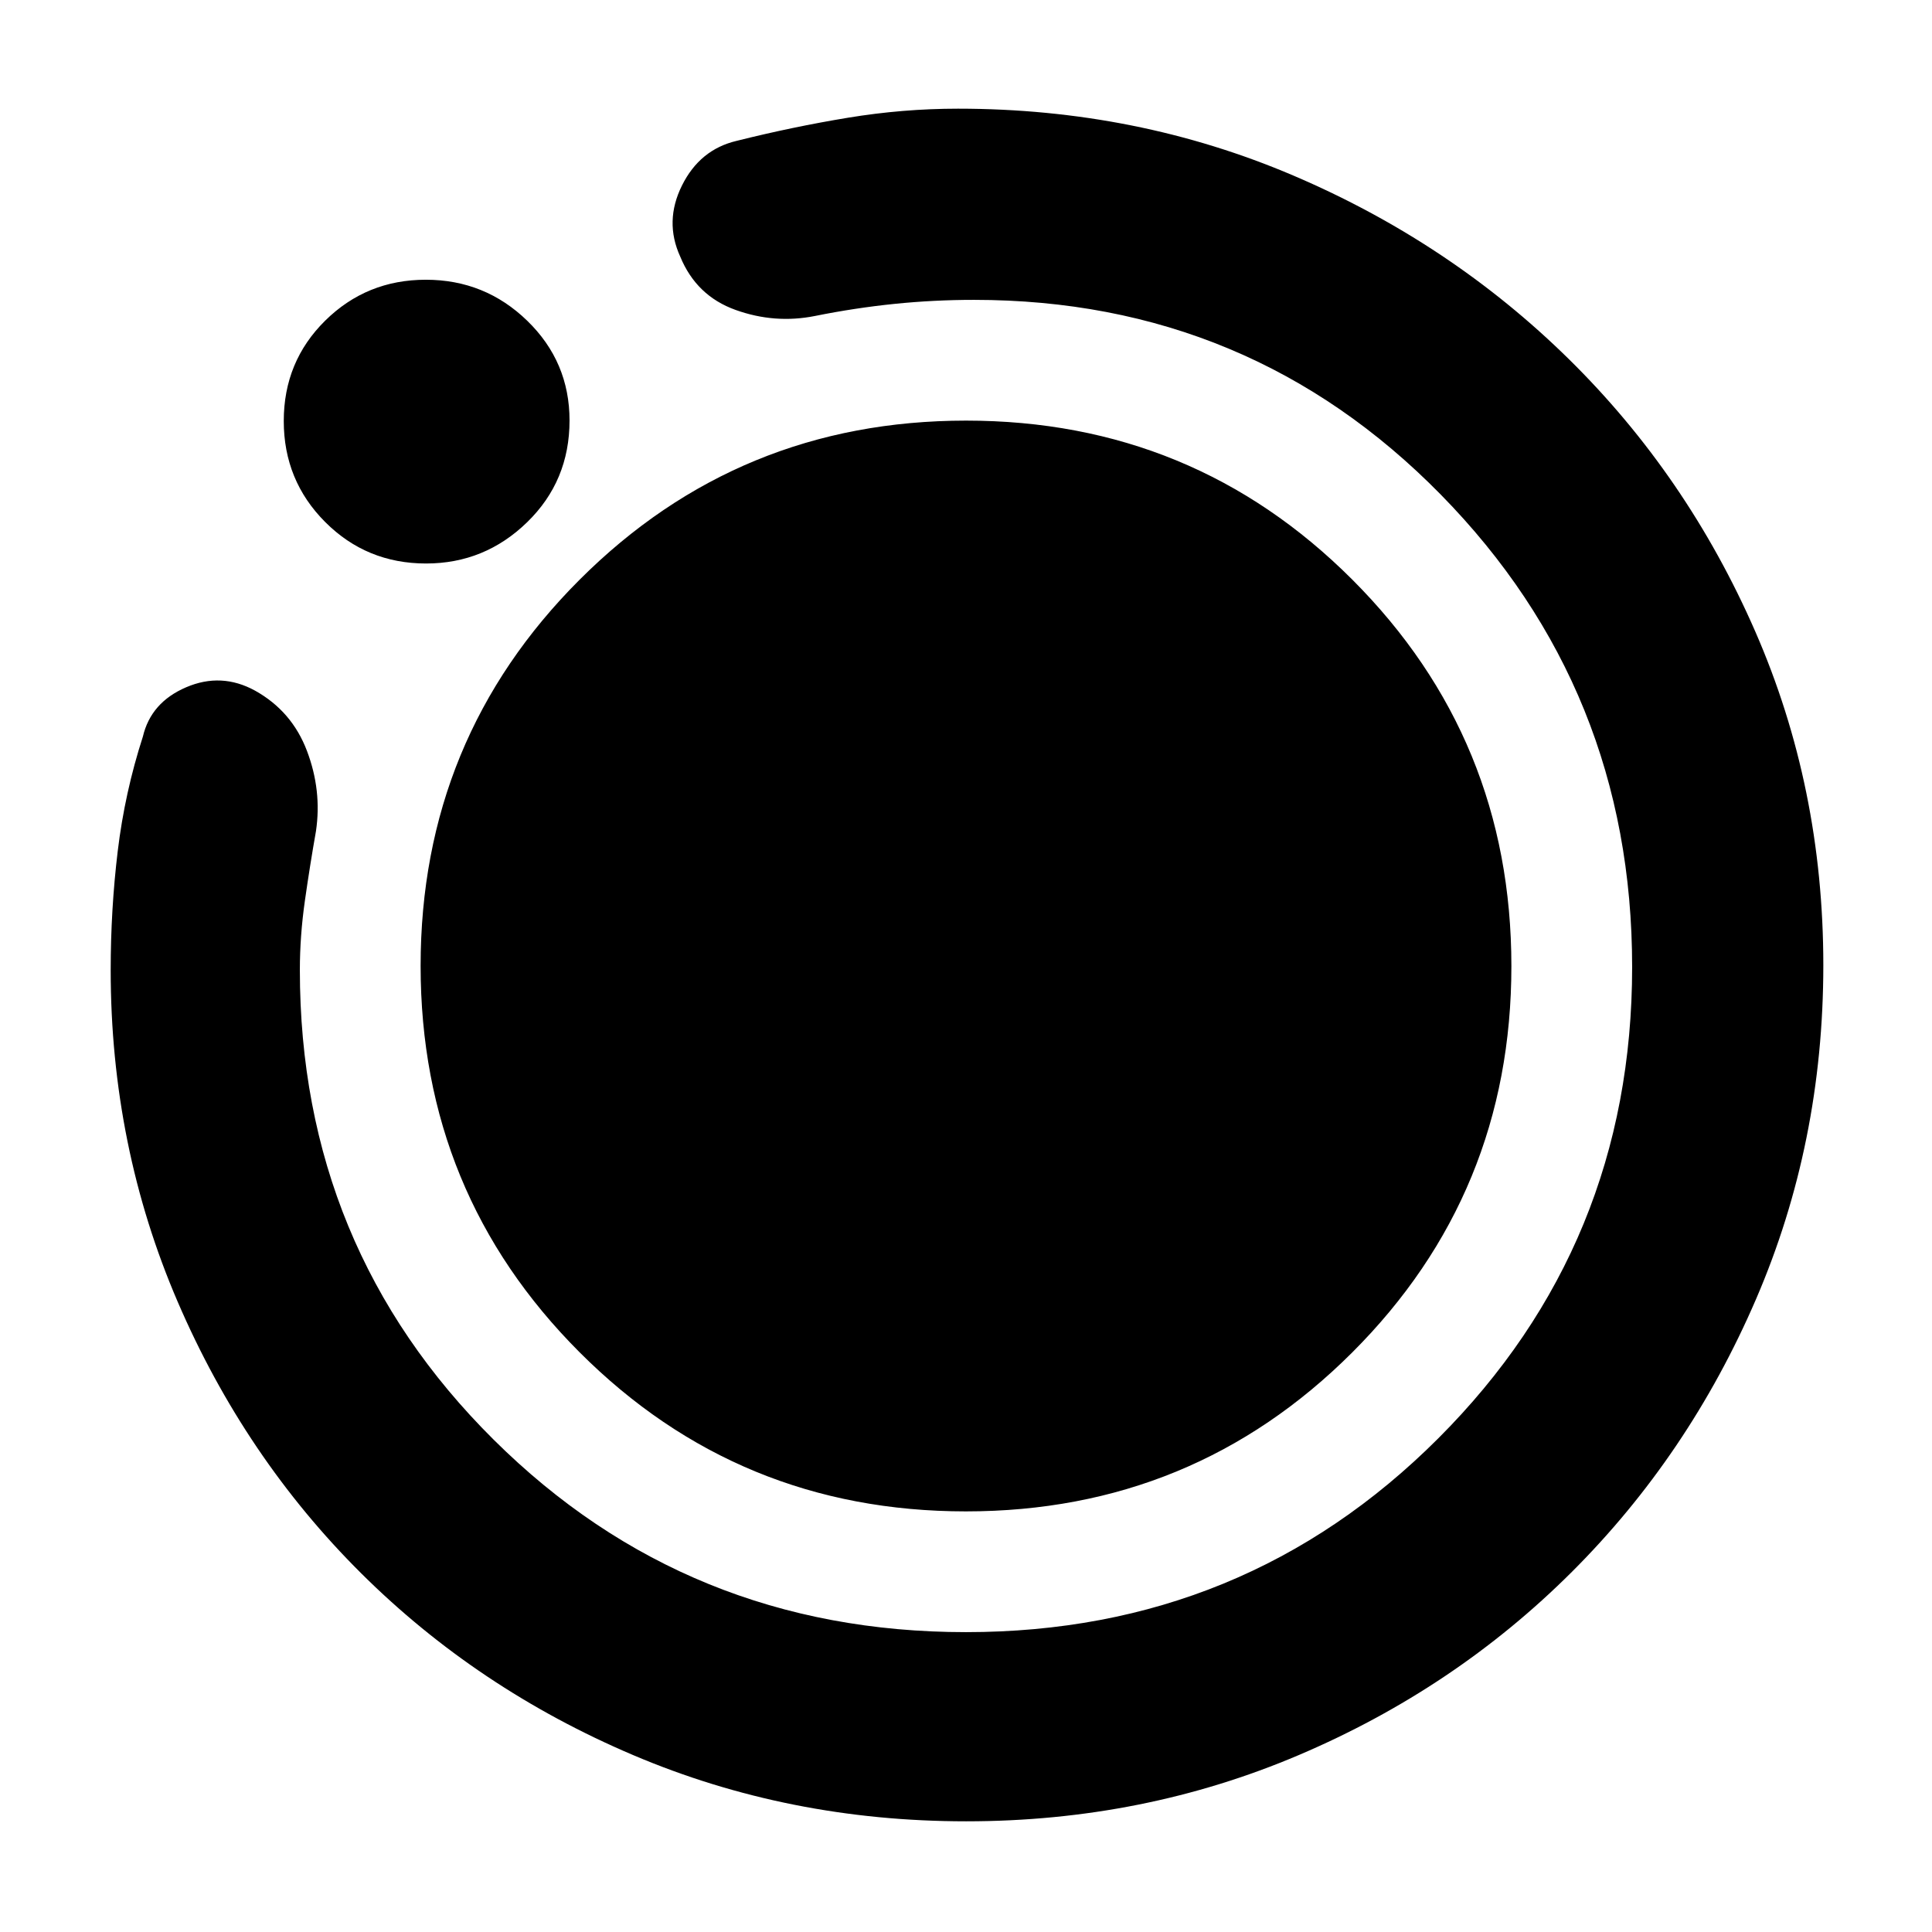 <svg xmlns="http://www.w3.org/2000/svg" height="48" viewBox="0 -960 960 960" width="48"><path d="M480.054-55Q392-55 314.612-87.904t-135.196-90.381q-57.807-57.478-91.112-134.835Q55-390.476 55-478q0-30.042 3.5-59.094Q62-566.147 71-594q4-17 21.5-24.5t34.23 1.673q18.282 10.173 25.776 29.883T157-547q-3 17-5.5 34.559Q149-494.882 149-478q0 137.769 96.312 233.384Q341.625-149 480-149t234.688-96.312Q811-341.625 811-479.5t-95.034-234.688Q620.931-811 484-811q-19.987 0-39.557 2-19.571 2-39.443 6-20 4-39.5-3T338-832.5q-8-17.5.879-35.347Q347.759-885.694 366-890q28-7 55.333-11.5Q448.667-906 476-906q88.886 0 166.831 33.304 77.945 33.305 136.7 91.112 58.755 57.808 92.612 135.279Q906-568.833 906-480.417q0 88.417-33.447 165.98-33.448 77.563-91.5 135.5Q723-121 645.554-88q-77.445 33-165.5 33ZM211.706-680q-29.559 0-50.132-20.618Q141-721.235 141-750.794t20.588-49.883q20.588-20.323 50-20.323T262-800.6q21 20.399 21 49.541Q283-721 261.924-700.5 240.848-680 211.706-680ZM209-480.059Q209-593 288.059-672t192-79Q593-751 672-671.941t79 192Q751-367 671.941-288t-192 79Q367-209 288-288.059t-79-192Z"/></svg>